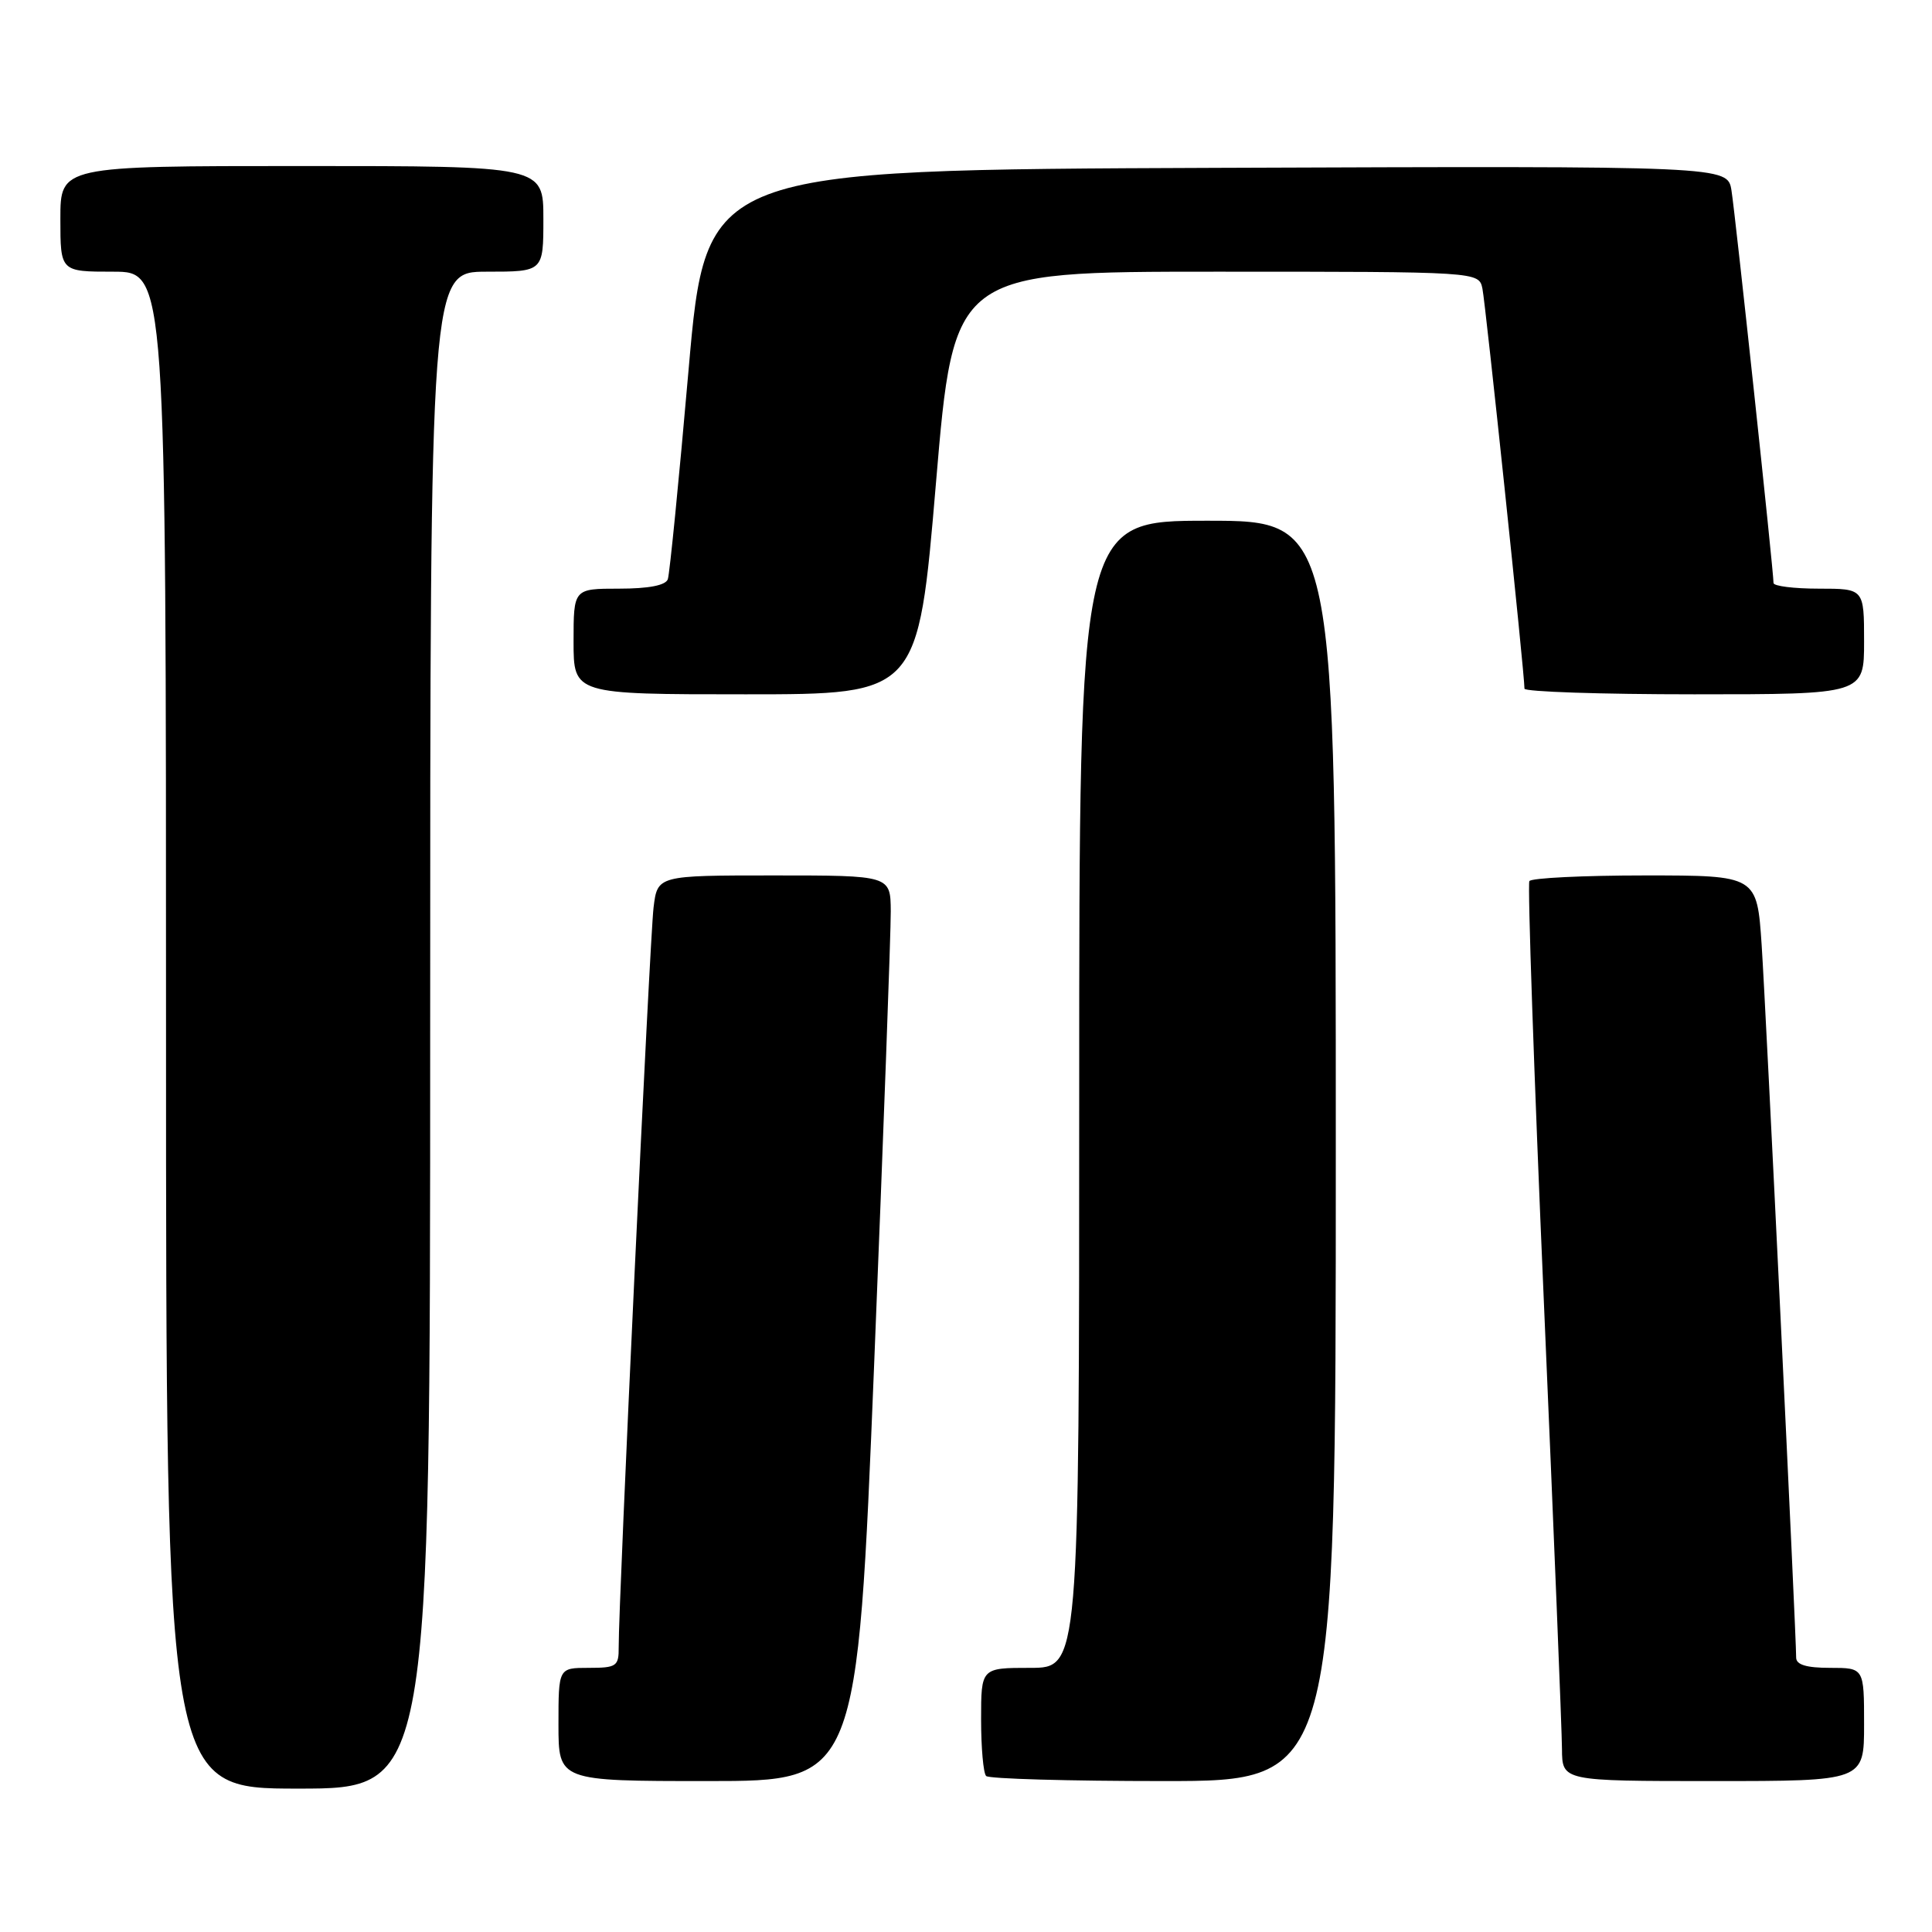 <?xml version="1.0" encoding="UTF-8" standalone="no"?>
<!DOCTYPE svg PUBLIC "-//W3C//DTD SVG 1.1//EN" "http://www.w3.org/Graphics/SVG/1.1/DTD/svg11.dtd" >
<svg xmlns="http://www.w3.org/2000/svg" xmlns:xlink="http://www.w3.org/1999/xlink" version="1.1" viewBox="0 0 256 256">
 <g >
 <path fill="currentColor"
d=" M 57.00 136.50 C 57.00 36.00 57.00 36.00 64.50 36.00 C 72.00 36.00 72.00 36.00 72.00 29.00 C 72.00 22.00 72.00 22.00 40.00 22.00 C 8.00 22.00 8.00 22.00 8.00 29.00 C 8.00 36.00 8.00 36.00 15.00 36.00 C 22.00 36.00 22.00 36.00 22.00 136.50 C 22.00 237.00 22.00 237.00 39.50 237.00 C 57.00 237.00 57.00 237.00 57.00 136.50 Z  M 115.83 180.75 C 117.06 150.36 118.05 123.36 118.03 120.75 C 118.00 116.00 118.00 116.00 102.56 116.00 C 87.12 116.00 87.12 116.00 86.60 120.25 C 86.10 124.31 81.94 212.54 81.98 218.25 C 82.00 220.79 81.70 221.00 78.00 221.00 C 74.00 221.00 74.00 221.00 74.00 228.50 C 74.00 236.00 74.00 236.00 93.80 236.00 C 113.59 236.00 113.59 236.00 115.83 180.75 Z  M 177.00 152.50 C 177.00 69.00 177.00 69.00 160.00 69.00 C 143.00 69.00 143.00 69.00 143.00 145.00 C 143.00 221.00 143.00 221.00 136.50 221.00 C 130.00 221.00 130.00 221.00 130.00 227.83 C 130.00 231.59 130.30 234.97 130.67 235.33 C 131.03 235.70 141.61 236.00 154.17 236.00 C 177.00 236.00 177.00 236.00 177.00 152.50 Z  M 247.00 228.50 C 247.00 221.00 247.00 221.00 242.50 221.00 C 239.37 221.00 238.00 220.59 238.00 219.64 C 238.00 216.46 233.99 133.68 233.43 125.25 C 232.81 116.00 232.81 116.00 217.97 116.00 C 209.80 116.00 202.91 116.34 202.65 116.75 C 202.40 117.17 203.26 142.26 204.57 172.50 C 205.88 202.75 206.96 229.41 206.97 231.75 C 207.00 236.00 207.00 236.00 227.00 236.00 C 247.00 236.00 247.00 236.00 247.00 228.50 Z  M 124.02 64.00 C 126.39 36.00 126.39 36.00 161.18 36.00 C 195.96 36.00 195.96 36.00 196.43 38.25 C 196.85 40.26 202.02 89.39 202.00 91.25 C 202.00 91.66 212.12 92.00 224.50 92.00 C 247.00 92.00 247.00 92.00 247.00 85.00 C 247.00 78.00 247.00 78.00 241.00 78.00 C 237.70 78.00 235.00 77.66 235.00 77.25 C 235.01 75.73 229.94 28.39 229.43 25.24 C 228.91 21.99 228.91 21.99 161.23 22.24 C 93.56 22.50 93.56 22.50 91.24 49.00 C 89.97 63.58 88.73 76.06 88.49 76.75 C 88.21 77.56 85.96 78.00 82.03 78.00 C 76.00 78.00 76.00 78.00 76.00 85.00 C 76.00 92.00 76.00 92.00 98.82 92.00 C 121.65 92.00 121.65 92.00 124.02 64.00 Z "/>
</g>
</svg>